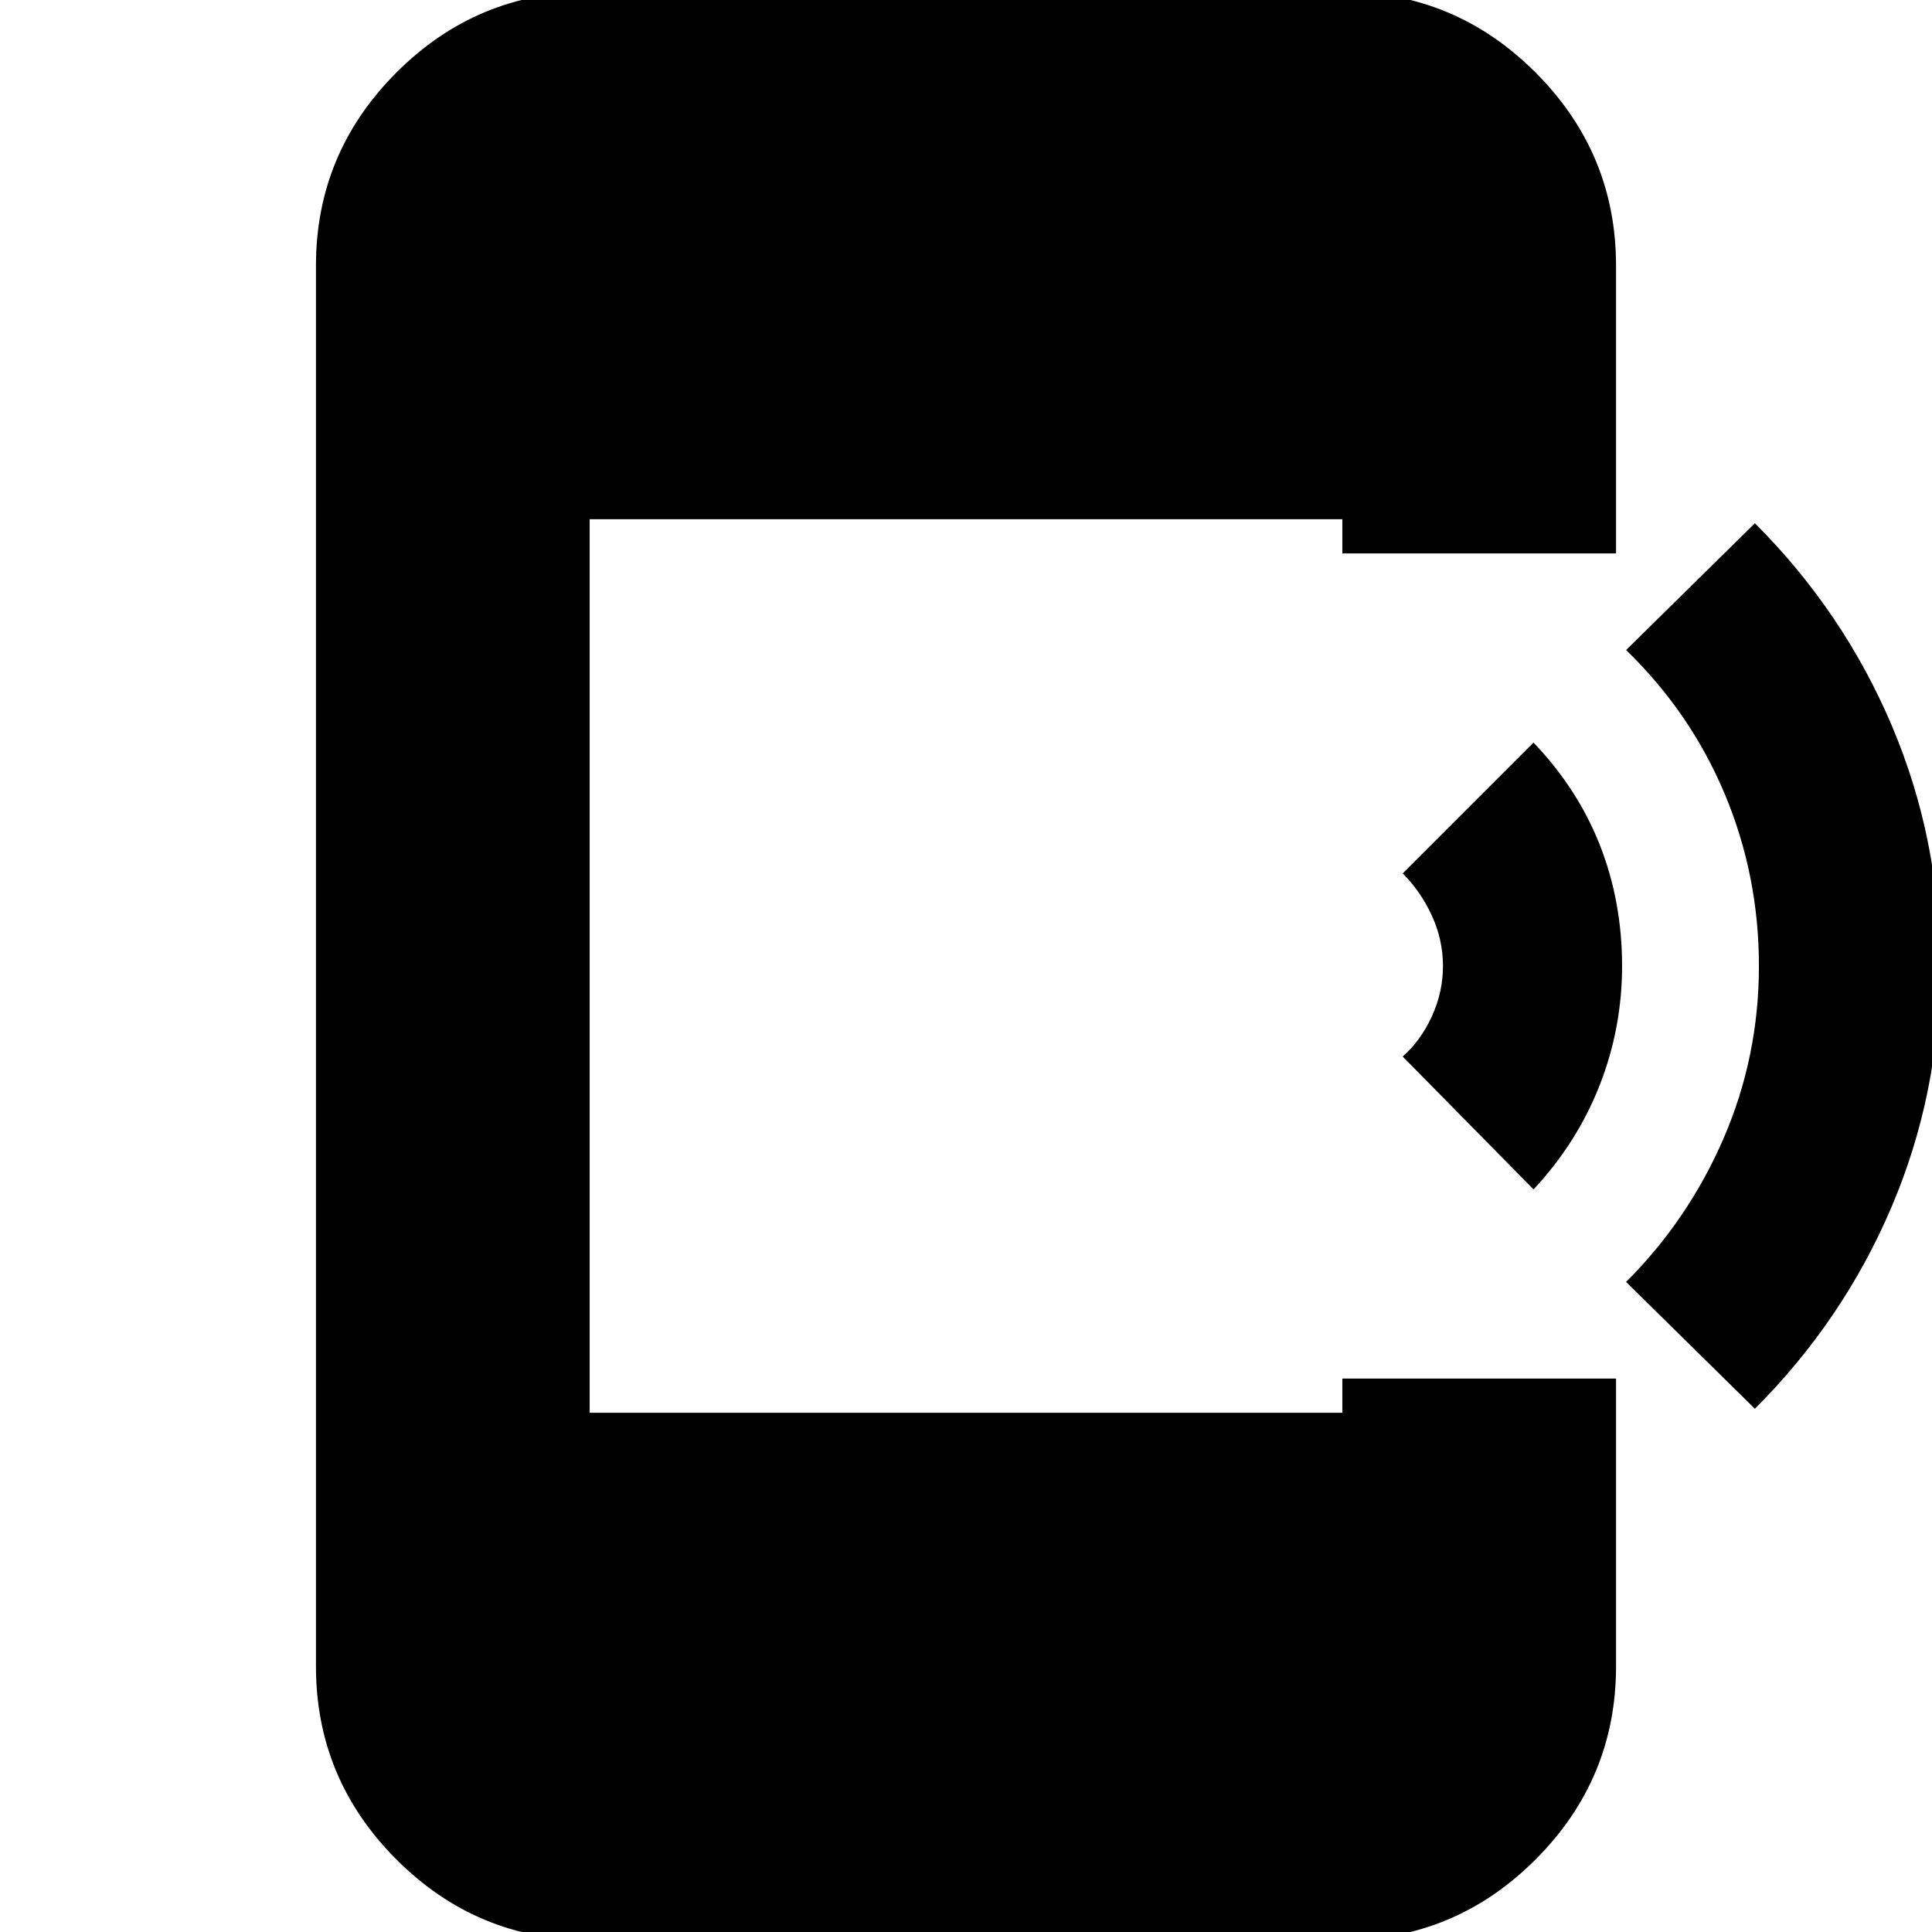 <svg xmlns="http://www.w3.org/2000/svg" height="24" viewBox="0 -960 960 960" width="24"><path d="m762-369-65-66q9-8 14.5-20t5.5-25q0-13-5.5-25T697-526l65-65q22 23 33 51t11 60q0 31-11.24 59.5Q783.51-392 762-369Zm110 109-64-63q31-31 48.5-71.5T874-480q0-45-17-85.5T808-637l64-63q44 44 68 100.5T964-480q0 63-24 119.5T872-260ZM293 4q-55.98 0-95.99-40.01Q157-76.03 157-132v-696q0-55.97 40.01-95.99Q237.02-964 293-964h374q55.97 0 95.99 40.01Q803-883.97 803-828v143H667v-17H293v444h374v-17h136v143q0 55.97-40.01 95.99Q722.97 4 667 4H293Z"/></svg>